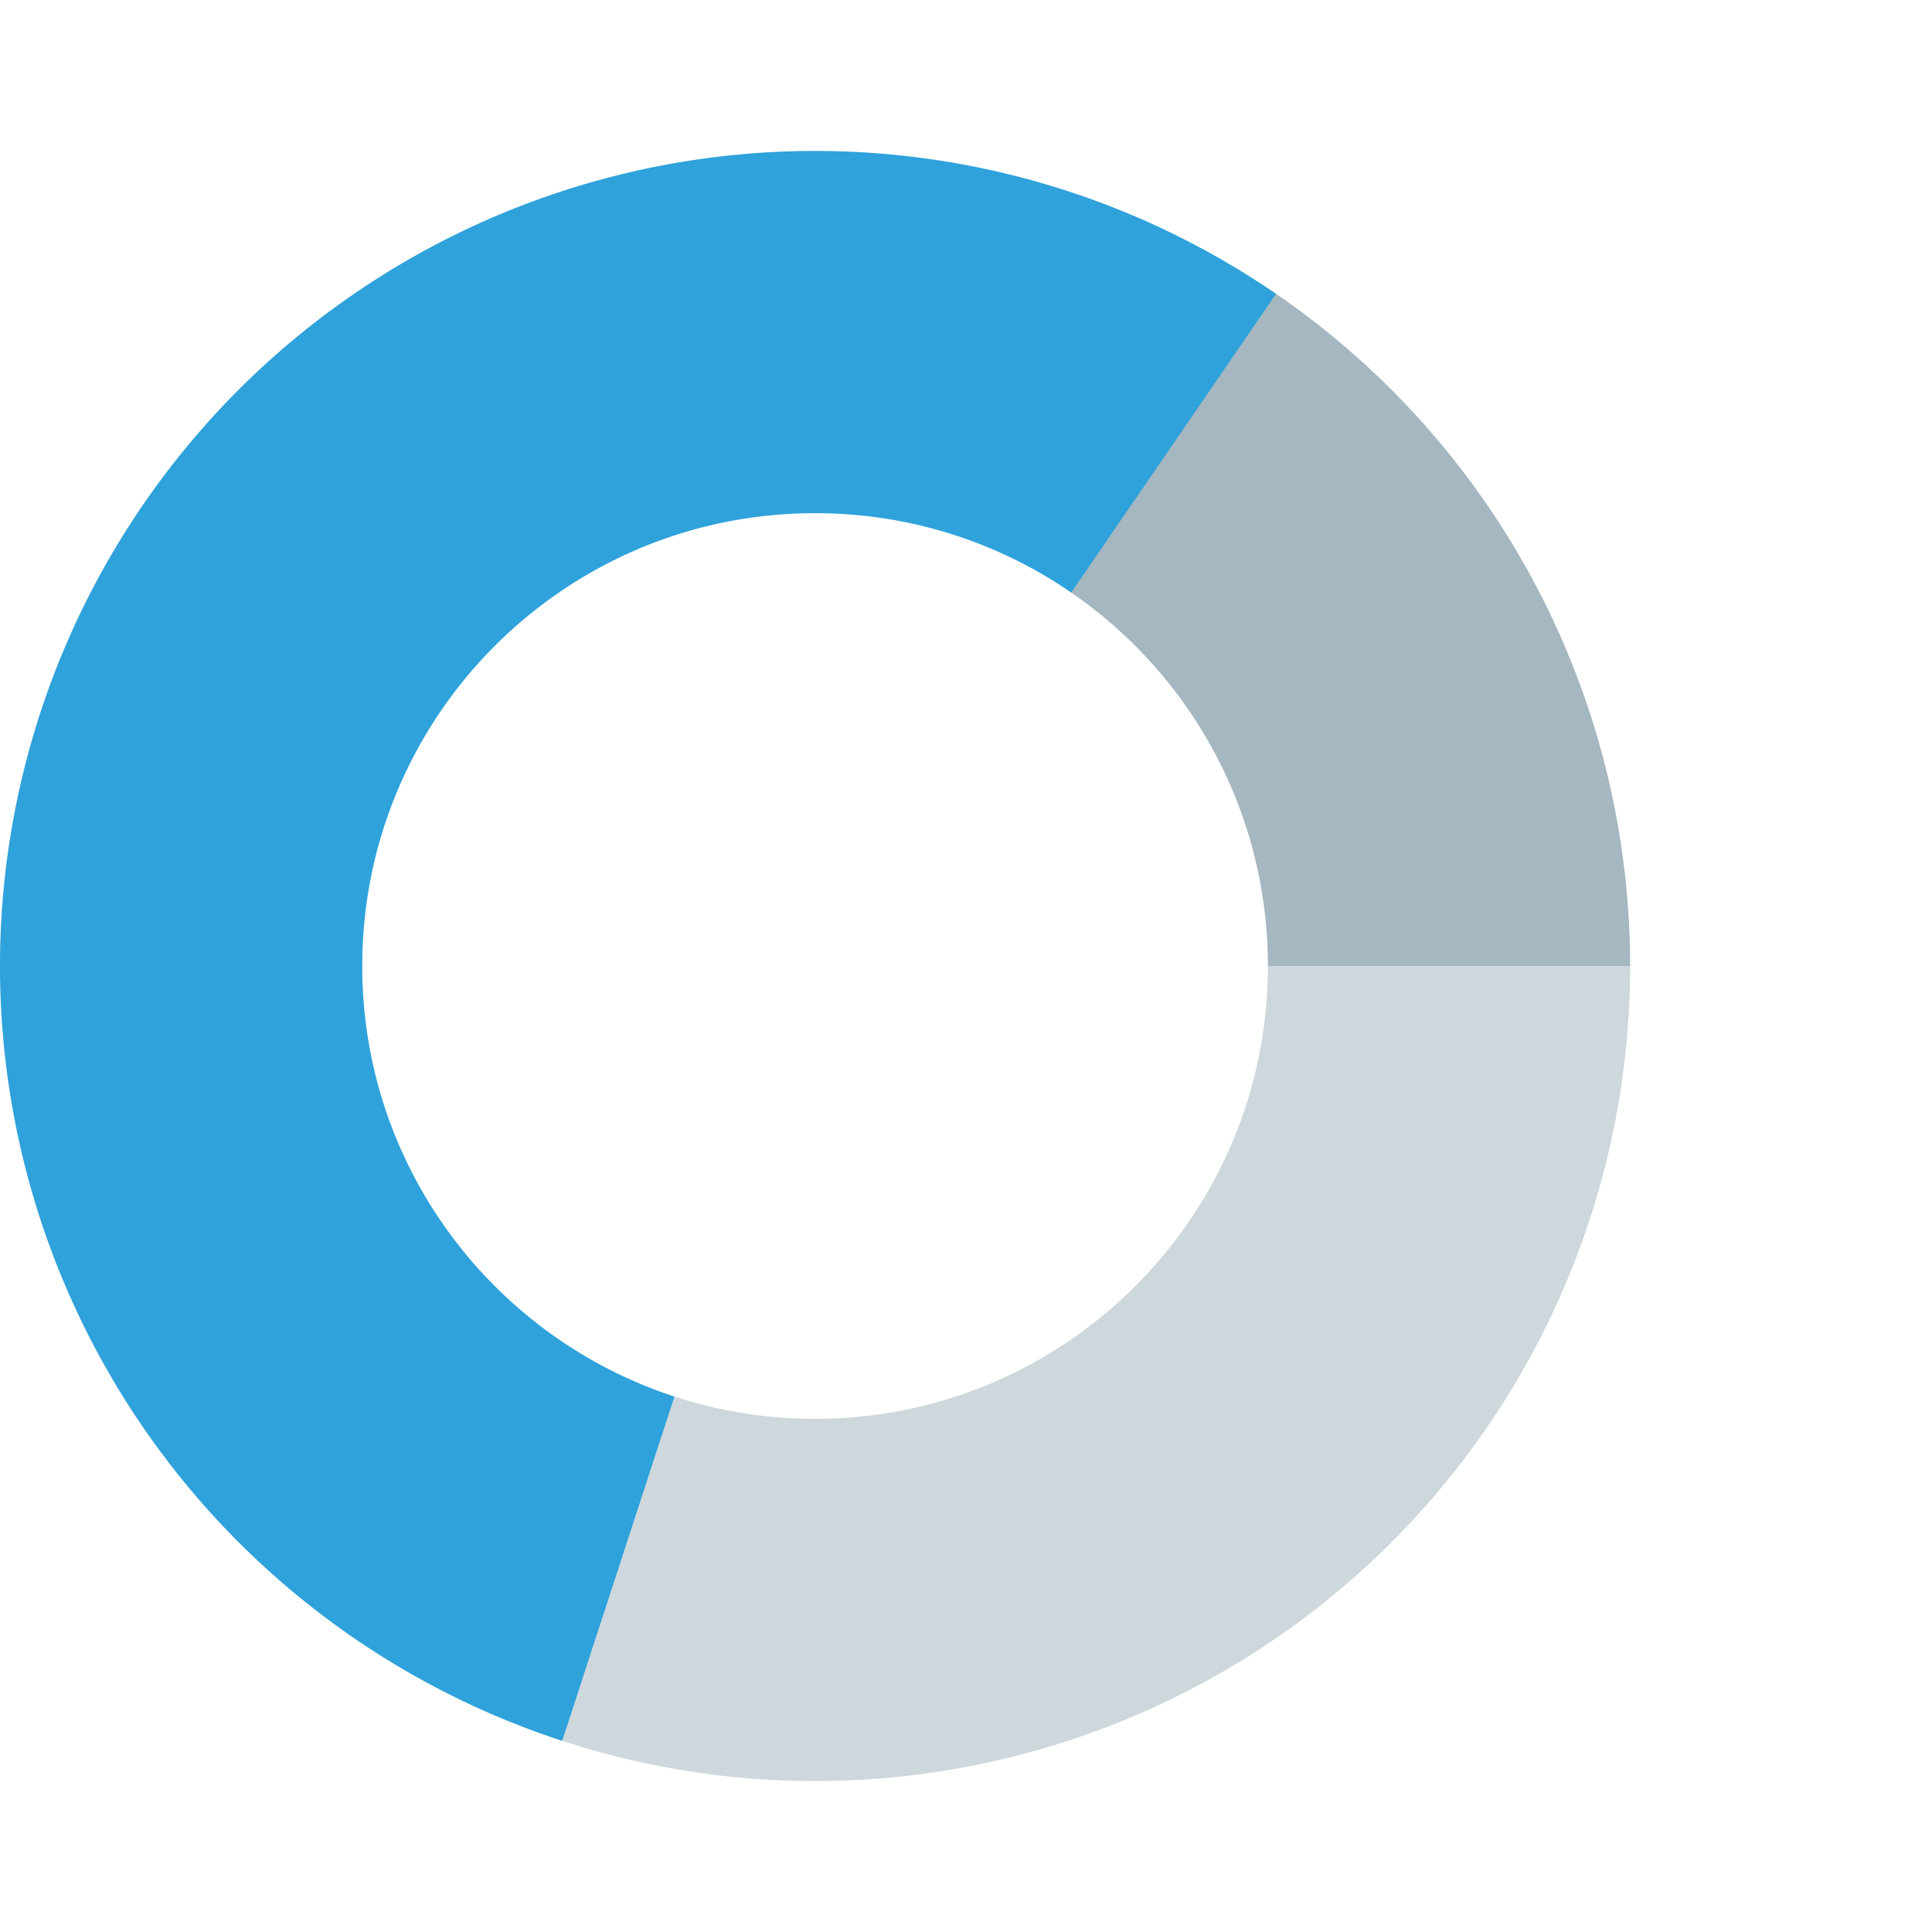 <svg xmlns="http://www.w3.org/2000/svg" width="64" height="64" fill="none" viewBox="0 0 64 64">
  <g class="64x64/Solid/chart">
    <path fill="#A5B7C0" fill-rule="evenodd" d="M50.847 19.338a27.001 27.001 0 0 0-8.73-9.709L35.4 19.571C39.382 22.267 42 26.828 42 32v.005l12 .003a27 27 0 0 0-3.153-12.67Z" class="Secondary" clip-rule="evenodd"/>
    <path fill="#2FA2DB" fill-rule="evenodd" d="M8.723 51.873a26.998 26.998 0 0 0 9.908 5.797l3.718-11.405C16.343 44.308 12 38.661 12 32c0-8.284 6.716-15 15-15 3.15 0 6.072.97 8.485 2.629l6.786-9.895a27 27 0 0 0-33.548 42.14Z" class="Third" clip-rule="evenodd"/>
    <path fill="#CDD7DC" fill-rule="evenodd" d="M27 47c8.284 0 15-6.716 15-15h12a27 27 0 0 1-35.374 25.668l3.72-11.404c1.465.478 3.03.736 4.654.736Z" class="Primary" clip-rule="evenodd"/>
  </g>
</svg>
